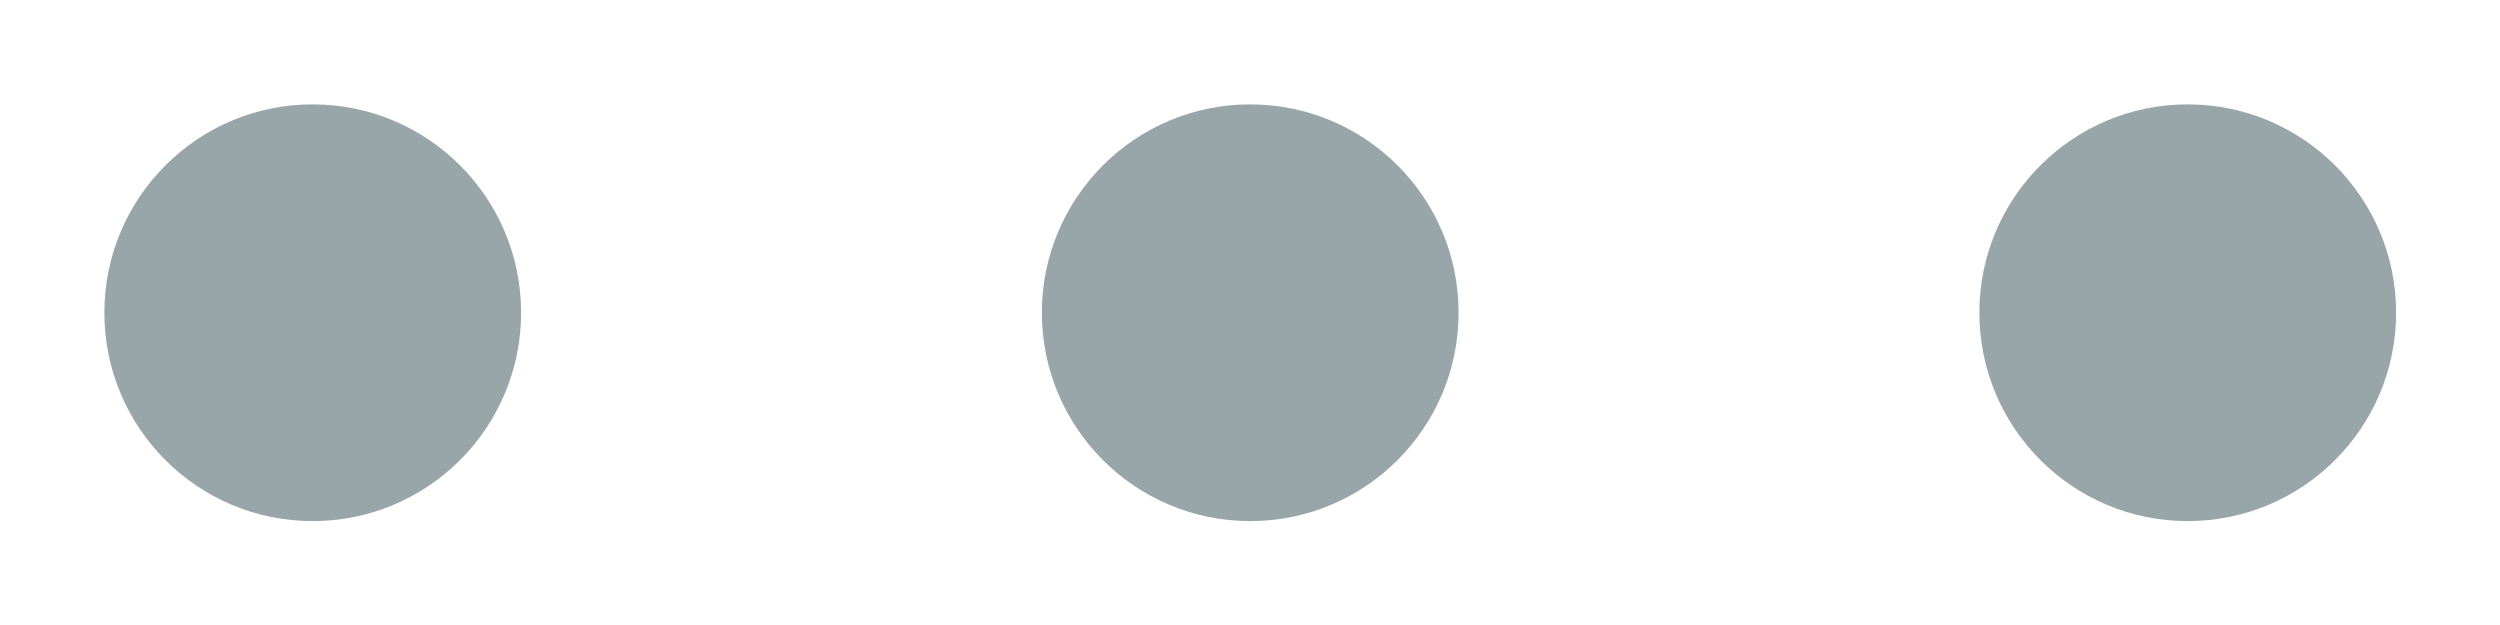 <svg width="16" height="4" viewBox="0 0 16 4" fill="none" xmlns="http://www.w3.org/2000/svg">
<path d="M8.001 3.335C8.738 3.335 9.335 2.738 9.335 2.001C9.335 1.265 8.738 0.668 8.001 0.668C7.265 0.668 6.668 1.265 6.668 2.001C6.668 2.738 7.265 3.335 8.001 3.335Z" fill="#98A5A9"/>
<path d="M2.001 3.335C2.738 3.335 3.335 2.738 3.335 2.001C3.335 1.265 2.738 0.668 2.001 0.668C1.265 0.668 0.668 1.265 0.668 2.001C0.668 2.738 1.265 3.335 2.001 3.335Z" fill="#98A5A9"/>
<path d="M14.001 3.335C14.738 3.335 15.335 2.738 15.335 2.001C15.335 1.265 14.738 0.668 14.001 0.668C13.265 0.668 12.668 1.265 12.668 2.001C12.668 2.738 13.265 3.335 14.001 3.335Z" fill="#98A5A9"/>
</svg>
